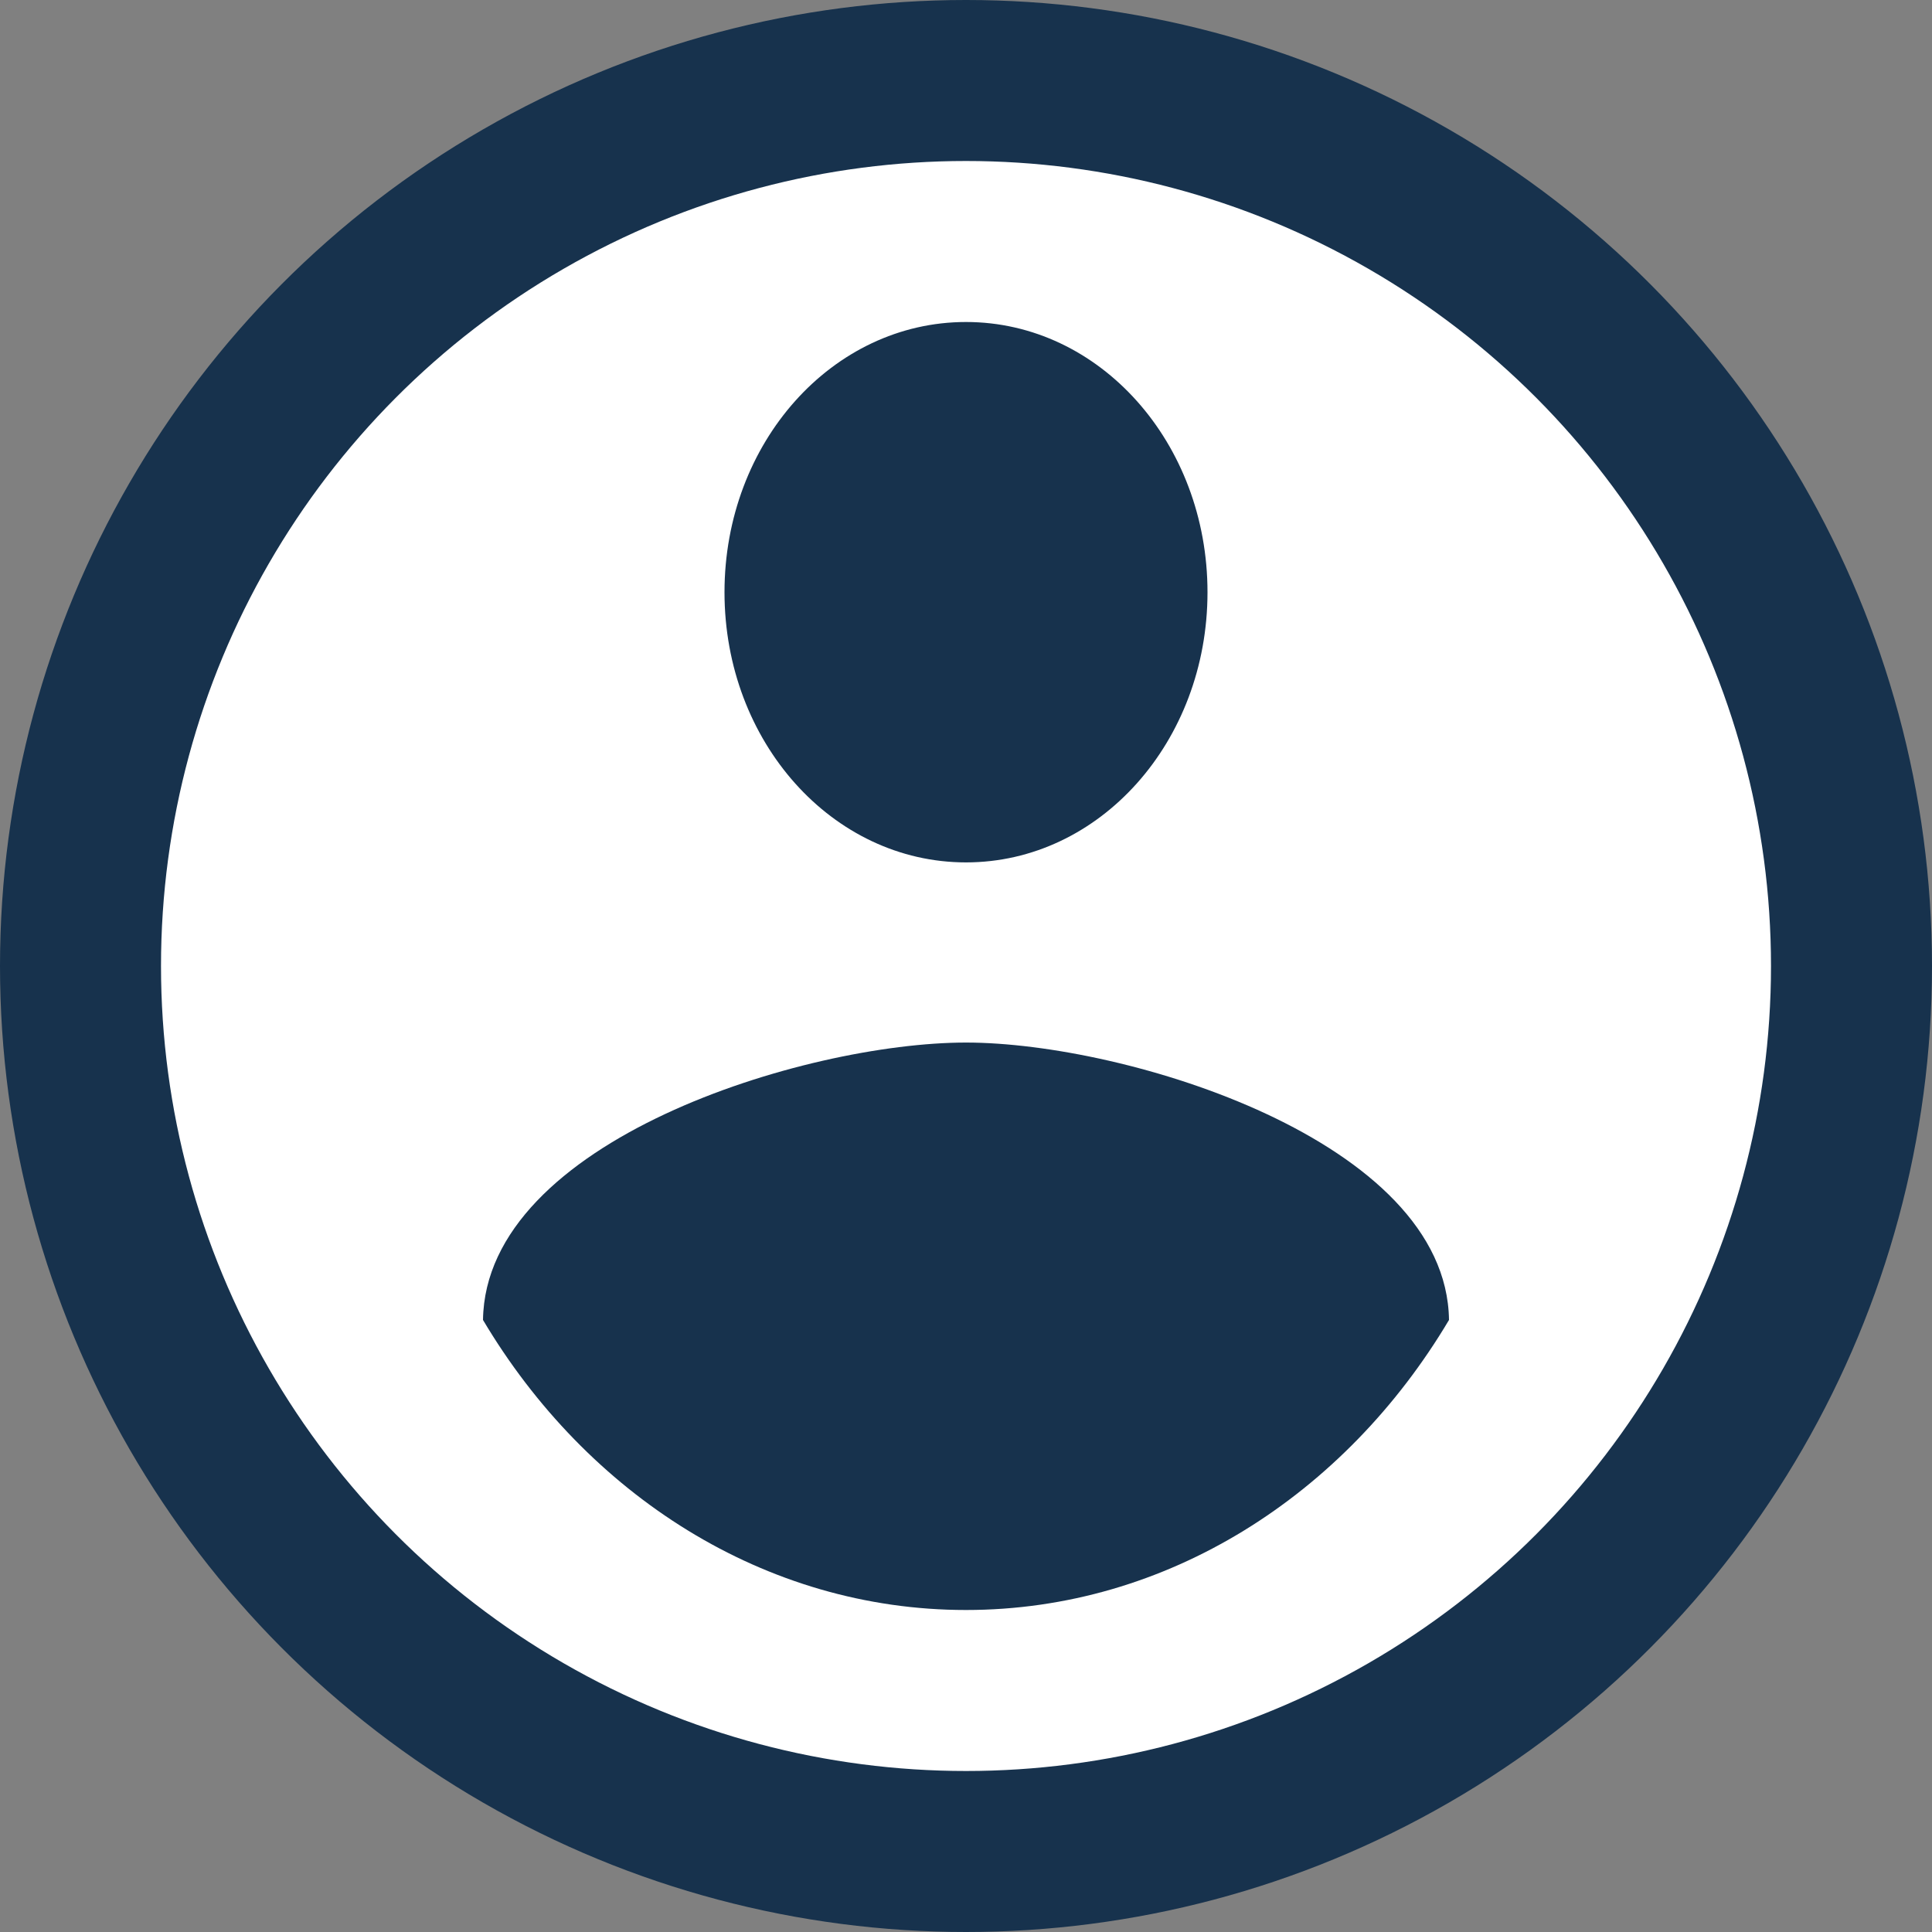 <svg width="24" height="24" viewBox="0 0 24 24" fill="none" xmlns="http://www.w3.org/2000/svg">
<rect x="0" y="0" width="24" height="24" fill="#808080" stroke="none"/>
<g clip-path="url(#clip0_854_254)">
<circle cx="12" cy="12" r="11" fill="white" stroke="#17324D" stroke-width="2"/>
<path d="M12 4C13.66 4 15 5.499 15 7.357C15 9.214 13.66 10.713 12 10.713C10.34 10.713 9 9.214 9 7.357C9 5.499 10.34 4 12 4ZM12 20C9.5 20 7.29 18.568 6 16.397C6.03 14.171 10 12.951 12 12.951C13.99 12.951 17.97 14.171 18 16.397C16.71 18.568 14.5 20 12 20Z" fill="#17324D"/>
</g>
<defs>
<clipPath id="clip0_854_254">
<rect width="24" height="24" fill="white"/>
</clipPath>
</defs>
</svg>
